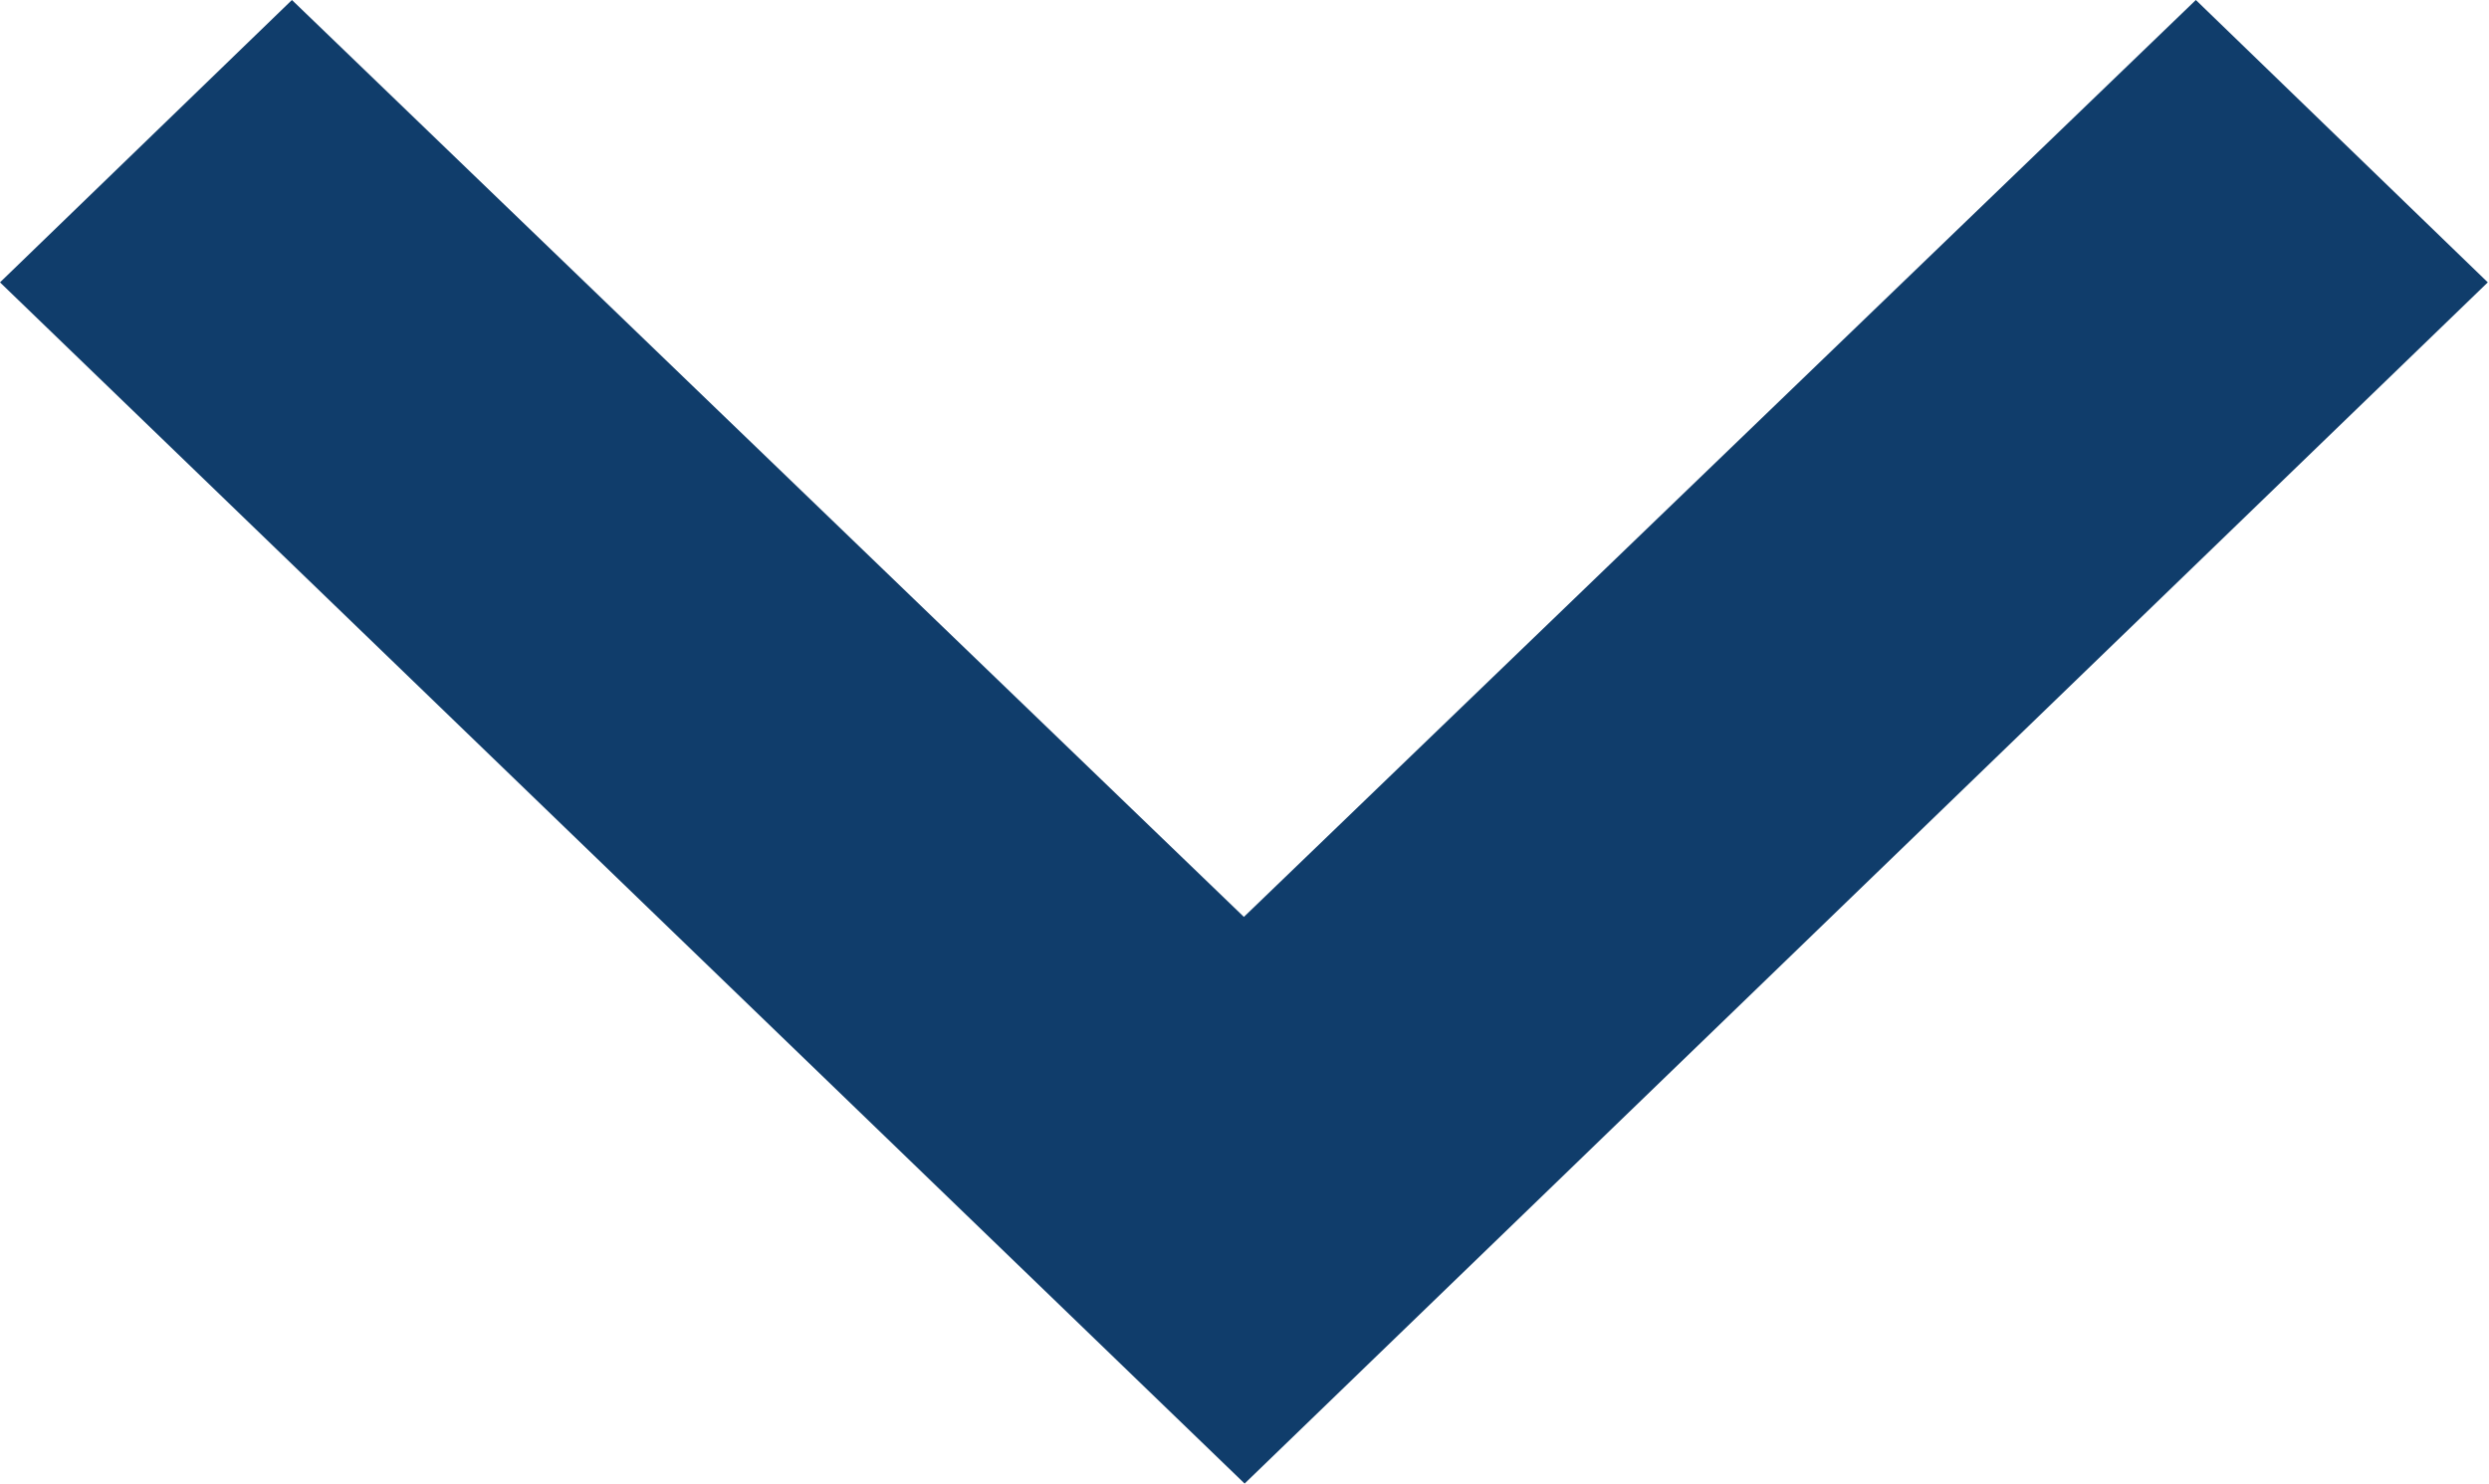 <svg xmlns="http://www.w3.org/2000/svg" width="10.231" height="6.1" viewBox="0 0 10.231 6.1"><defs><style>.a{fill:#103d6b;}</style></defs><path class="a" d="M10.2,11.76l3.913,3.77,3.913-3.77,1.2,1.161L14.116,17.86,9,12.921Z" transform="translate(-9 -11.76)"/></svg>
